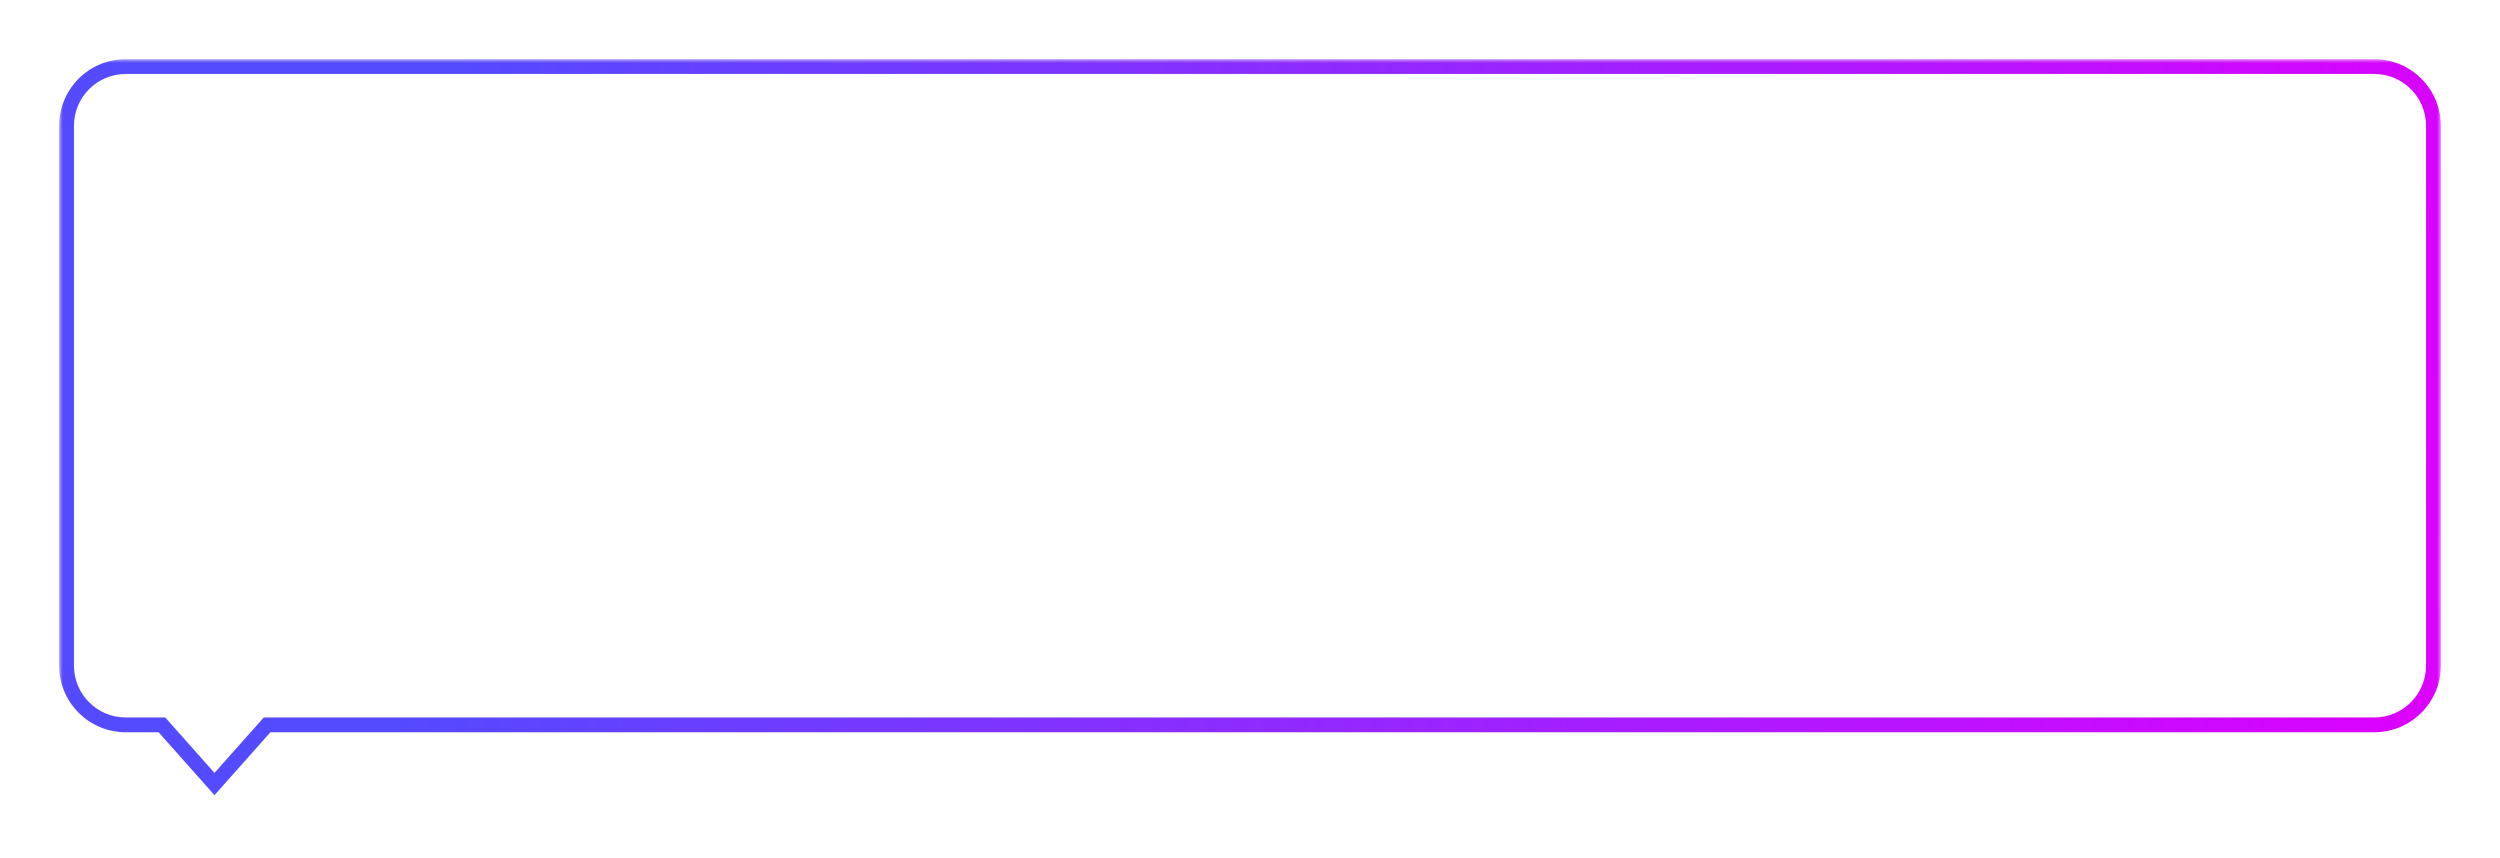 <svg width="338" height="116" viewBox="0 0 338 116" fill="none" xmlns="http://www.w3.org/2000/svg">
    <g filter="url(#filter0_dd_5865_10105)">
        <mask id="path-1-outside-1_5865_10105" maskUnits="userSpaceOnUse" x="8" y="4" width="322" height="100"
            fill="black">
            <rect fill="white" x="8" y="4" width="322" height="100" />
            <path fill-rule="evenodd" clip-rule="evenodd"
                d="M17 5C12.582 5 9 8.582 9 13V86C9 90.418 12.582 94 17 94H21.889L29 102L36.111 94H321C325.418 94 329 90.418 329 86V13C329 8.582 325.418 5 321 5H17Z" />
        </mask>
        <path fill-rule="evenodd" clip-rule="evenodd"
            d="M17 5C12.582 5 9 8.582 9 13V86C9 90.418 12.582 94 17 94H21.889L29 102L36.111 94H321C325.418 94 329 90.418 329 86V13C329 8.582 325.418 5 321 5H17Z"
            fill="white" />
        <path
            d="M21.889 94L22.636 93.336L22.338 93H21.889V94ZM29 102L28.253 102.664L29 103.505L29.747 102.664L29 102ZM36.111 94V93H35.662L35.364 93.336L36.111 94ZM10 13C10 9.134 13.134 6 17 6V4C12.029 4 8 8.029 8 13H10ZM10 86V13H8V86H10ZM17 93C13.134 93 10 89.866 10 86H8C8 90.971 12.029 95 17 95V93ZM21.889 93H17V95H21.889V93ZM29.747 101.336L22.636 93.336L21.142 94.664L28.253 102.664L29.747 101.336ZM35.364 93.336L28.253 101.336L29.747 102.664L36.858 94.664L35.364 93.336ZM321 93H36.111V95H321V93ZM328 86C328 89.866 324.866 93 321 93V95C325.971 95 330 90.971 330 86H328ZM328 13V86H330V13H328ZM321 6C324.866 6 328 9.134 328 13H330C330 8.029 325.971 4 321 4V6ZM17 6H321V4H17V6Z"
            fill="url(#paint0_linear_5865_10105)" mask="url(#path-1-outside-1_5865_10105)" />
    </g>
    <defs>
        <filter id="filter0_dd_5865_10105" x="0" y="0" width="338" height="115.506" filterUnits="userSpaceOnUse"
            color-interpolation-filters="sRGB">
            <feFlood flood-opacity="0" result="BackgroundImageFix" />
            <feColorMatrix in="SourceAlpha" type="matrix" values="0 0 0 0 0 0 0 0 0 0 0 0 0 0 0 0 0 0 127 0"
                result="hardAlpha" />
            <feOffset dy="4" />
            <feGaussianBlur stdDeviation="4" />
            <feColorMatrix type="matrix" values="0 0 0 0 0 0 0 0 0 0 0 0 0 0 0 0 0 0 0.1 0" />
            <feBlend mode="normal" in2="BackgroundImageFix" result="effect1_dropShadow_5865_10105" />
            <feColorMatrix in="SourceAlpha" type="matrix" values="0 0 0 0 0 0 0 0 0 0 0 0 0 0 0 0 0 0 127 0"
                result="hardAlpha" />
            <feOffset />
            <feGaussianBlur stdDeviation="0.5" />
            <feColorMatrix type="matrix" values="0 0 0 0 0 0 0 0 0 0 0 0 0 0 0 0 0 0 0.1 0" />
            <feBlend mode="normal" in2="effect1_dropShadow_5865_10105" result="effect2_dropShadow_5865_10105" />
            <feBlend mode="normal" in="SourceGraphic" in2="effect2_dropShadow_5865_10105" result="shape" />
        </filter>
        <linearGradient id="paint0_linear_5865_10105" x1="9" y1="5" x2="335.678" y2="40.433"
            gradientUnits="userSpaceOnUse">
            <stop offset="0.16" stop-color="#544AFF" />
            <stop offset="1" stop-color="#DD00FF" />
        </linearGradient>
    </defs>
</svg>